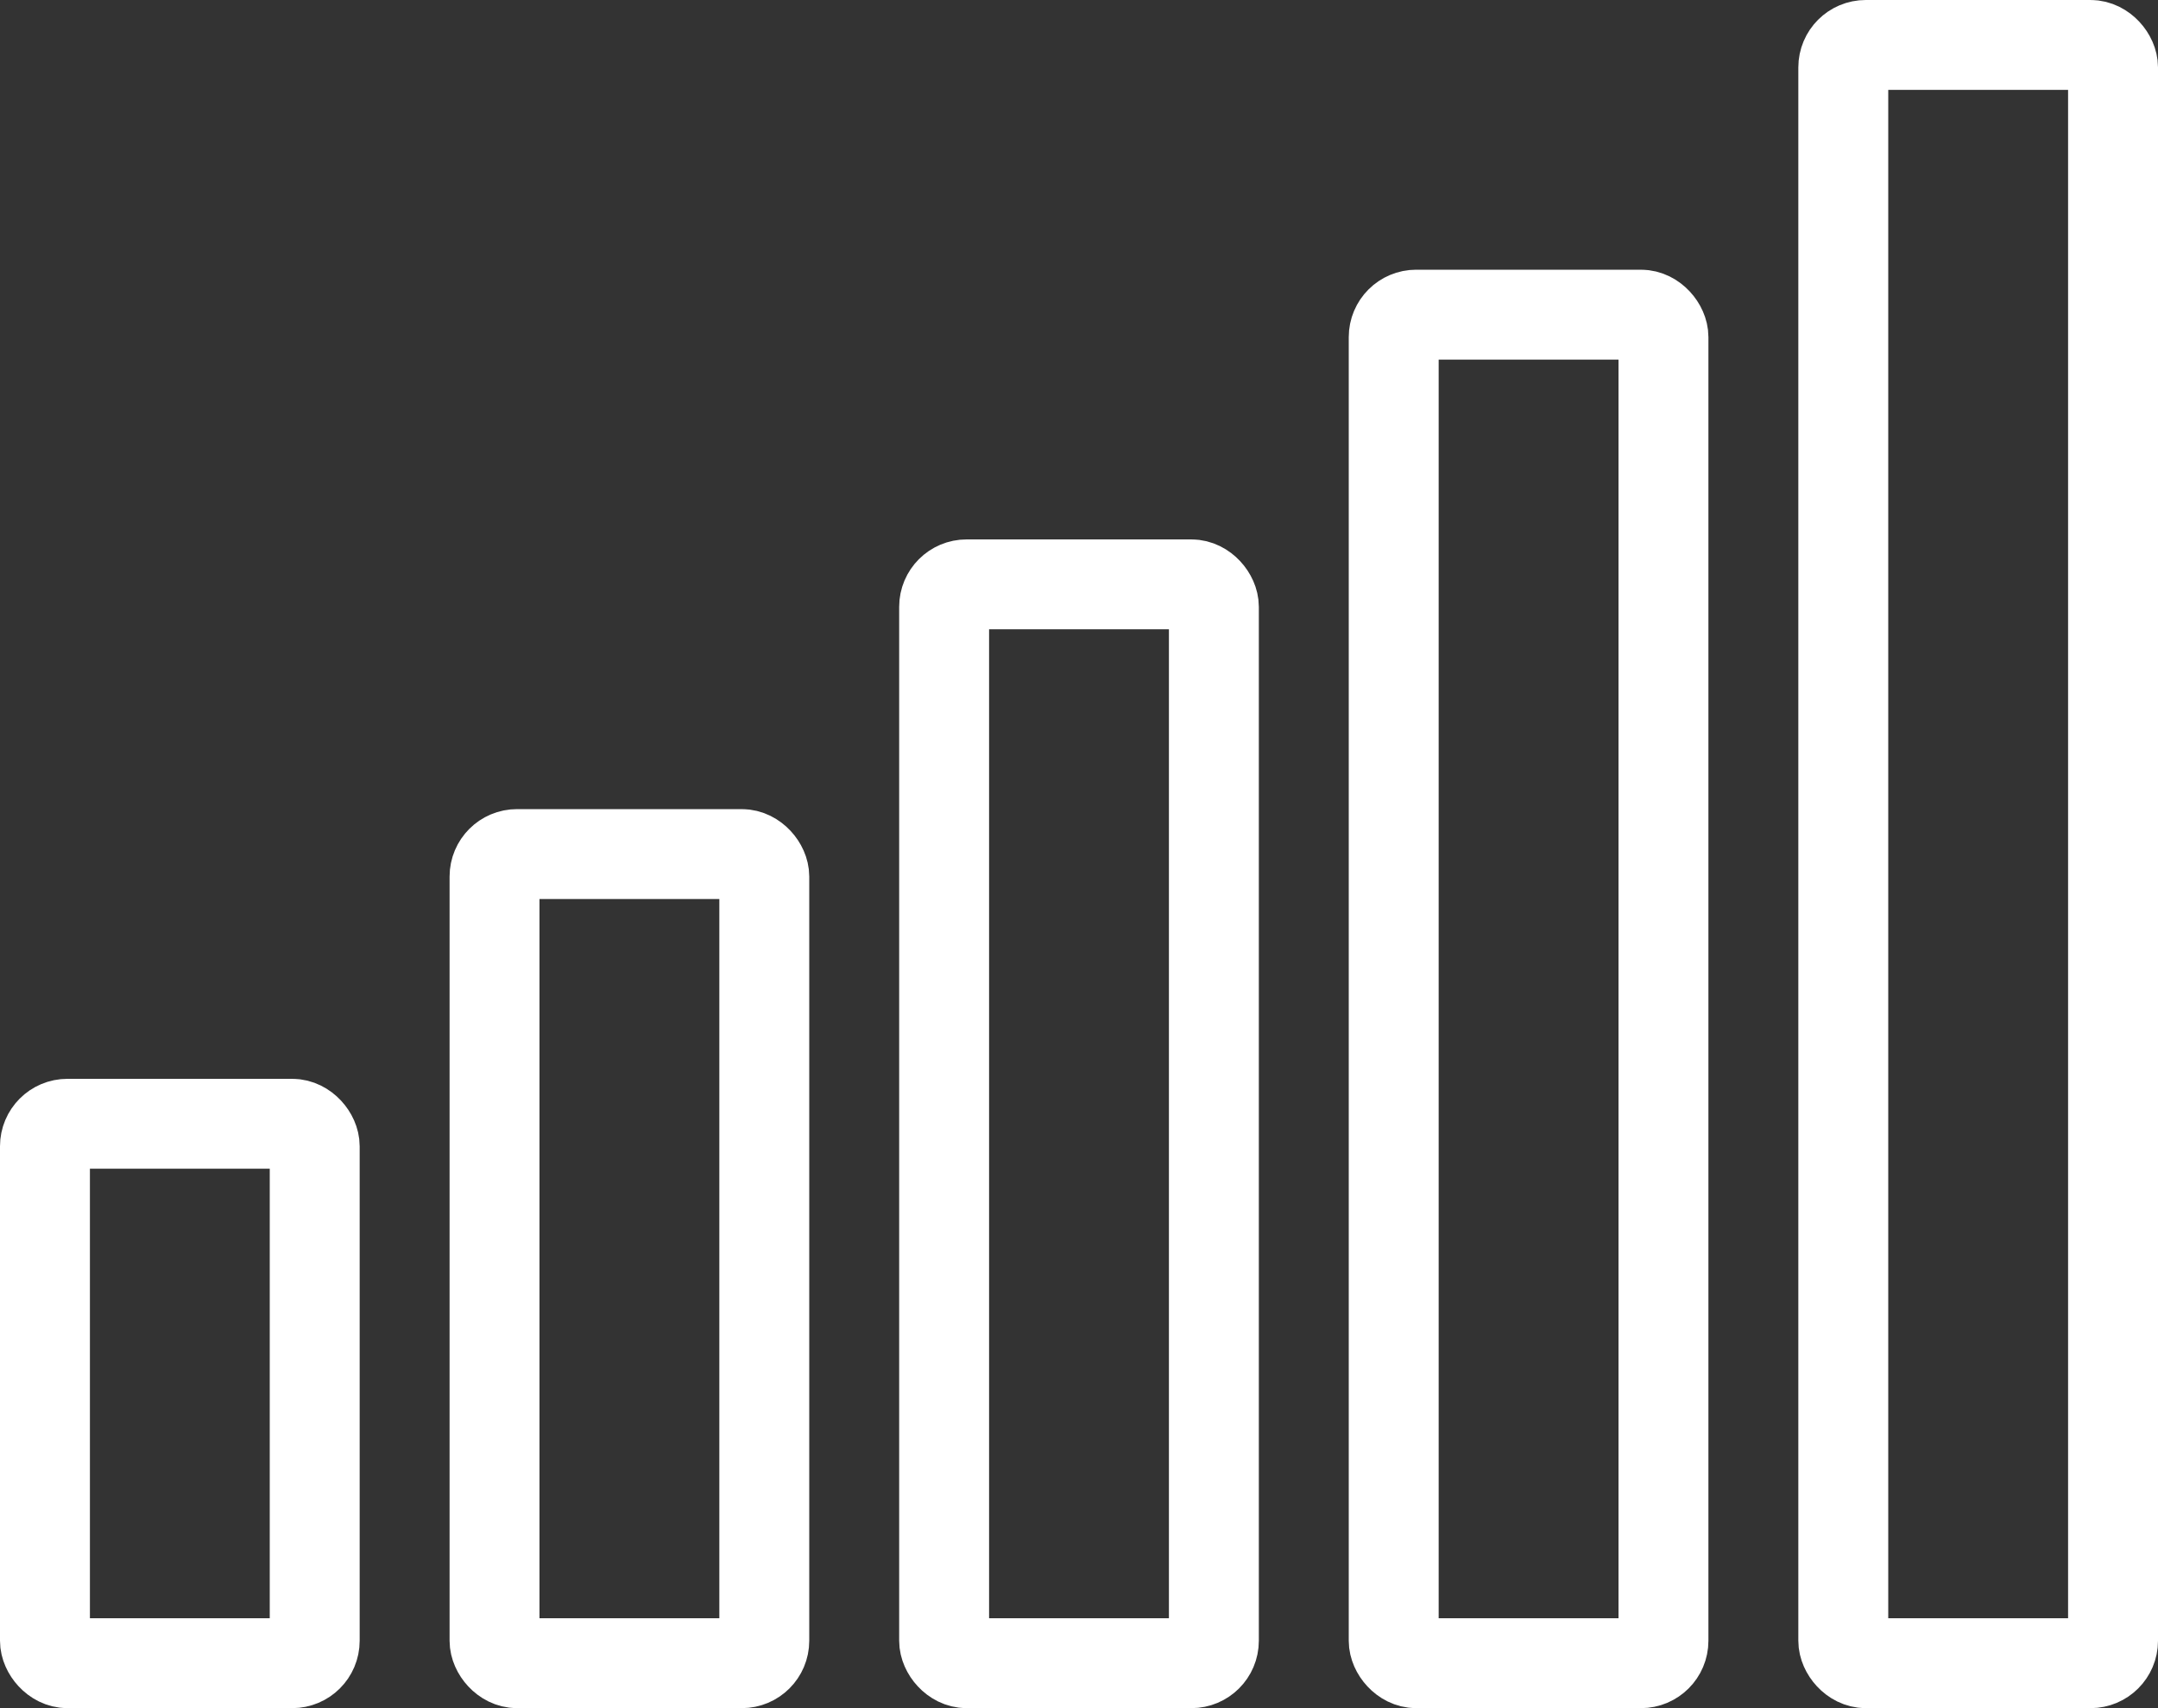 <?xml version="1.0" encoding="UTF-8"?>
<svg width="48px" height="38px" viewBox="0 0 48 38" version="1.1" xmlns="http://www.w3.org/2000/svg" xmlns:xlink="http://www.w3.org/1999/xlink">
    <rect x="0" y="0" width="48" height="38" fill="#333333" stroke="none"/>
    <!-- Generator: Sketch Beta 52.5 (67469) - http://www.bohemiancoding.com/sketch -->
    <title>icon-latency</title>
    <desc>Created with Sketch Beta.</desc>
    <g id="Page-1" stroke="none" stroke-width="1" fill="none" fill-rule="evenodd" stroke-linecap="round" stroke-linejoin="round">
        <g id="after" transform="translate(-735, -1314)" stroke="#FFFFFF" stroke-width="2">
            <g id="icon-latency" transform="translate(736, 1315)">
                <rect id="Rectangle-path" x="0" y="24" width="6" height="12" rx="0.5"></rect>
                <rect id="Rectangle-path" x="10" y="18" width="6" height="18" rx="0.5"></rect>
                <rect id="Rectangle-path" x="20" y="12" width="6" height="24" rx="0.5"></rect>
                <rect id="Rectangle-path" x="30" y="6" width="6" height="30" rx="0.5"></rect>
                <rect id="Rectangle-path" x="40" y="0" width="6" height="36" rx="0.5"></rect>
            </g>
        </g>
    </g>
</svg>